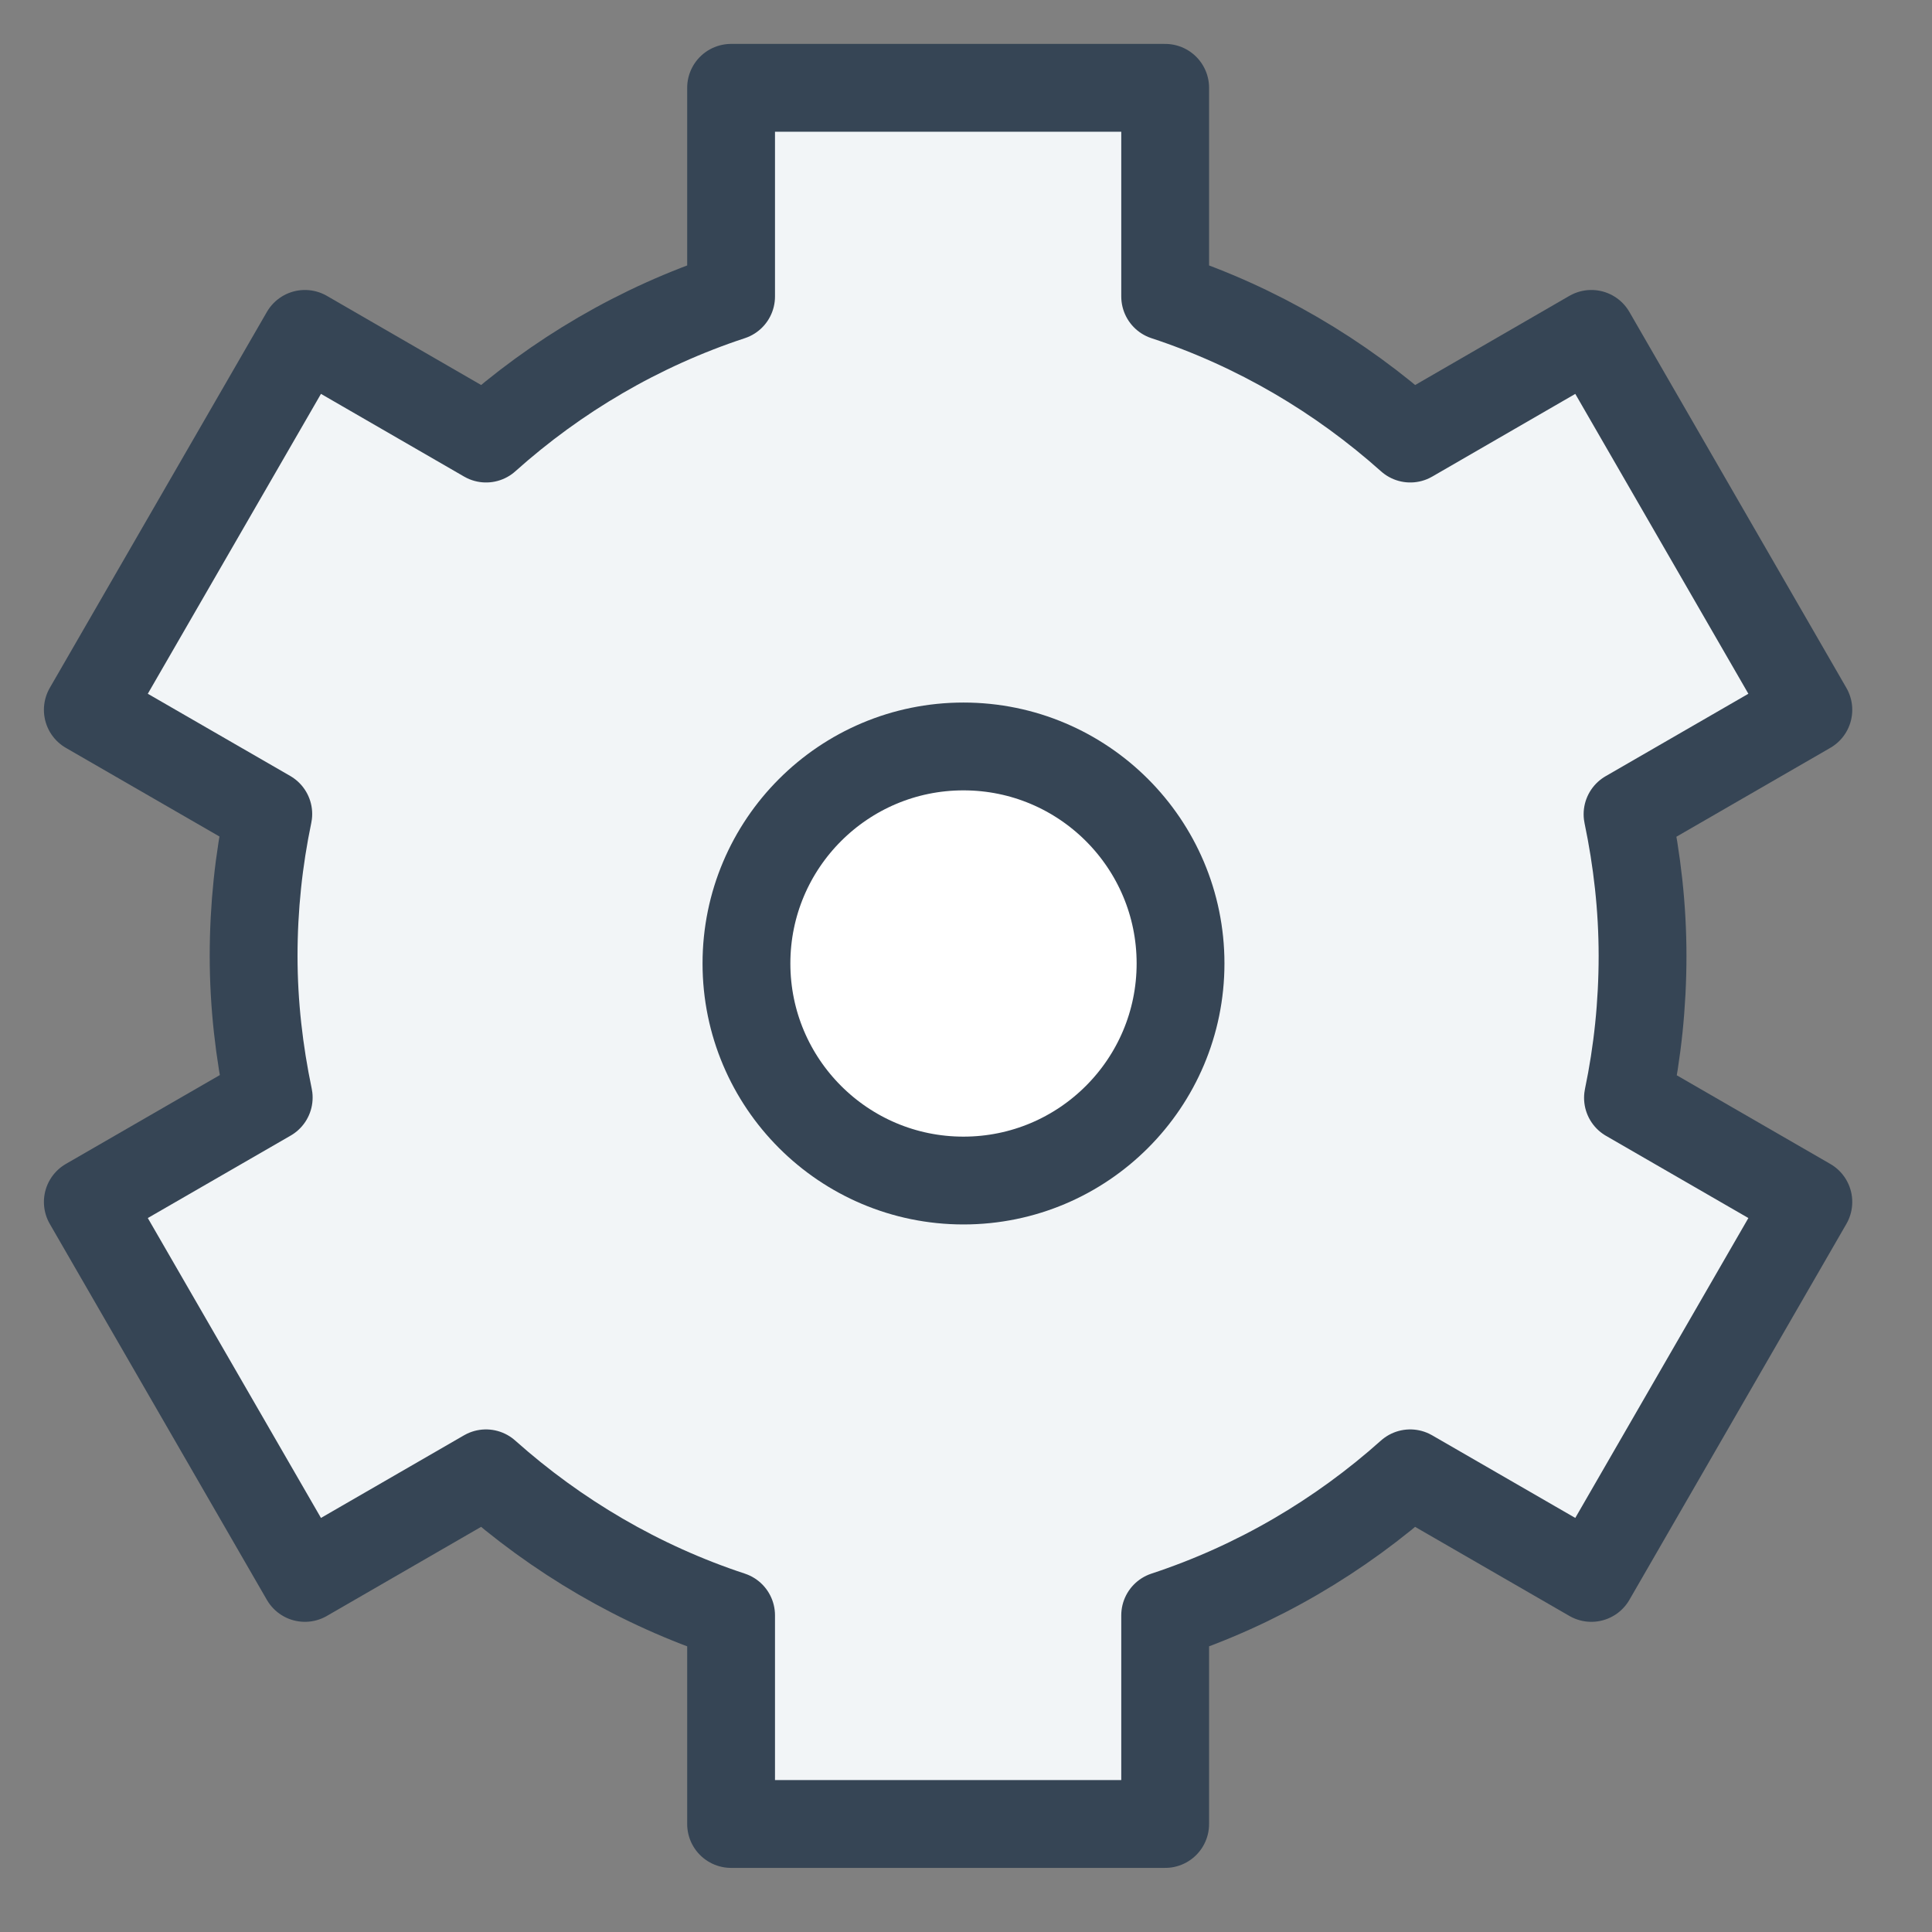 <?xml version="1.0" encoding="UTF-8" standalone="no"?>
<svg width="22px" height="22px" viewBox="0 0 22 22" version="1.1" xmlns="http://www.w3.org/2000/svg" xmlns:xlink="http://www.w3.org/1999/xlink">
    <rect x="0" y="0" width="22" height="22" fill="#808080" stroke="none"/>
    <!-- Generator: Sketch 39.1 (31720) - http://www.bohemiancoding.com/sketch -->
    <title>Page 1</title>
    <desc>Created with Sketch.</desc>
    <defs></defs>
    <g id="Page-1" stroke="none" stroke-width="1" fill="none" fill-rule="evenodd">
        <g id="Artboard" transform="translate(-1960, -27)">
            <g id="Page-1" transform="translate(1961, 28)">
                <path d="M17.704,9.885 C17.704,9.331 17.642,8.793 17.533,8.272 L19.592,7.083 L17.121,2.802 L15.059,3.994 C14.257,3.278 13.312,2.72 12.268,2.376 L12.268,0 L7.325,0 L7.325,2.376 C6.281,2.72 5.336,3.277 4.535,3.994 L2.472,2.802 L0,7.083 L2.055,8.269 C1.946,8.791 1.888,9.331 1.888,9.885 C1.888,10.439 1.951,10.977 2.06,11.498 L0,12.687 L2.472,16.968 L4.534,15.777 C5.336,16.492 6.281,17.05 7.325,17.394 L7.325,19.77 L12.268,19.77 L12.268,17.394 C13.312,17.05 14.257,16.493 15.058,15.777 L17.121,16.968 L19.592,12.687 L17.538,11.501 C17.647,10.979 17.704,10.439 17.704,9.885" id="Fill-1" fill="#F2F5F7"></path>
                <path d="M17.533,8.272 L19.592,7.083 L17.121,2.802 L15.059,3.994 C14.257,3.278 13.312,2.72 12.268,2.376 L12.268,0 L7.325,0 L7.325,2.376 C6.281,2.72 5.336,3.277 4.535,3.994 L2.472,2.802 L0,7.083 L2.055,8.269 C1.946,8.791 1.888,9.331 1.888,9.885 C1.888,10.439 1.951,10.977 2.06,11.498 L0,12.687 L2.472,16.968 L4.534,15.777 C5.336,16.492 6.281,17.05 7.325,17.394 L7.325,19.77 L12.268,19.77 L12.268,17.394 C13.312,17.05 14.257,16.493 15.058,15.777 L17.121,16.968 L19.592,12.687 L17.538,11.501 C17.647,10.979 17.704,10.439 17.704,9.885 C17.704,9.331 17.642,8.793 17.533,8.272 Z" id="Stroke-3" stroke="#364555" stroke-linecap="round" stroke-linejoin="round"></path>
                <path d="M12.268,10.183 C12.268,11.547 11.161,12.654 9.796,12.654 C8.432,12.654 7.325,11.547 7.325,10.183 C7.325,8.818 8.432,7.711 9.796,7.711 C11.161,7.711 12.268,8.818 12.268,10.183" id="Fill-5" fill="#FFFFFF"></path>
                <path d="M12.443,9.971 C12.443,11.336 11.336,12.443 9.971,12.443 C8.607,12.443 7.5,11.336 7.5,9.971 C7.5,8.607 8.607,7.5 9.971,7.5 C11.336,7.5 12.443,8.607 12.443,9.971 L12.443,9.971 Z" id="Stroke-7" stroke="#364555" stroke-linecap="round" stroke-linejoin="round"></path>
            </g>
        </g>
    </g>
</svg>